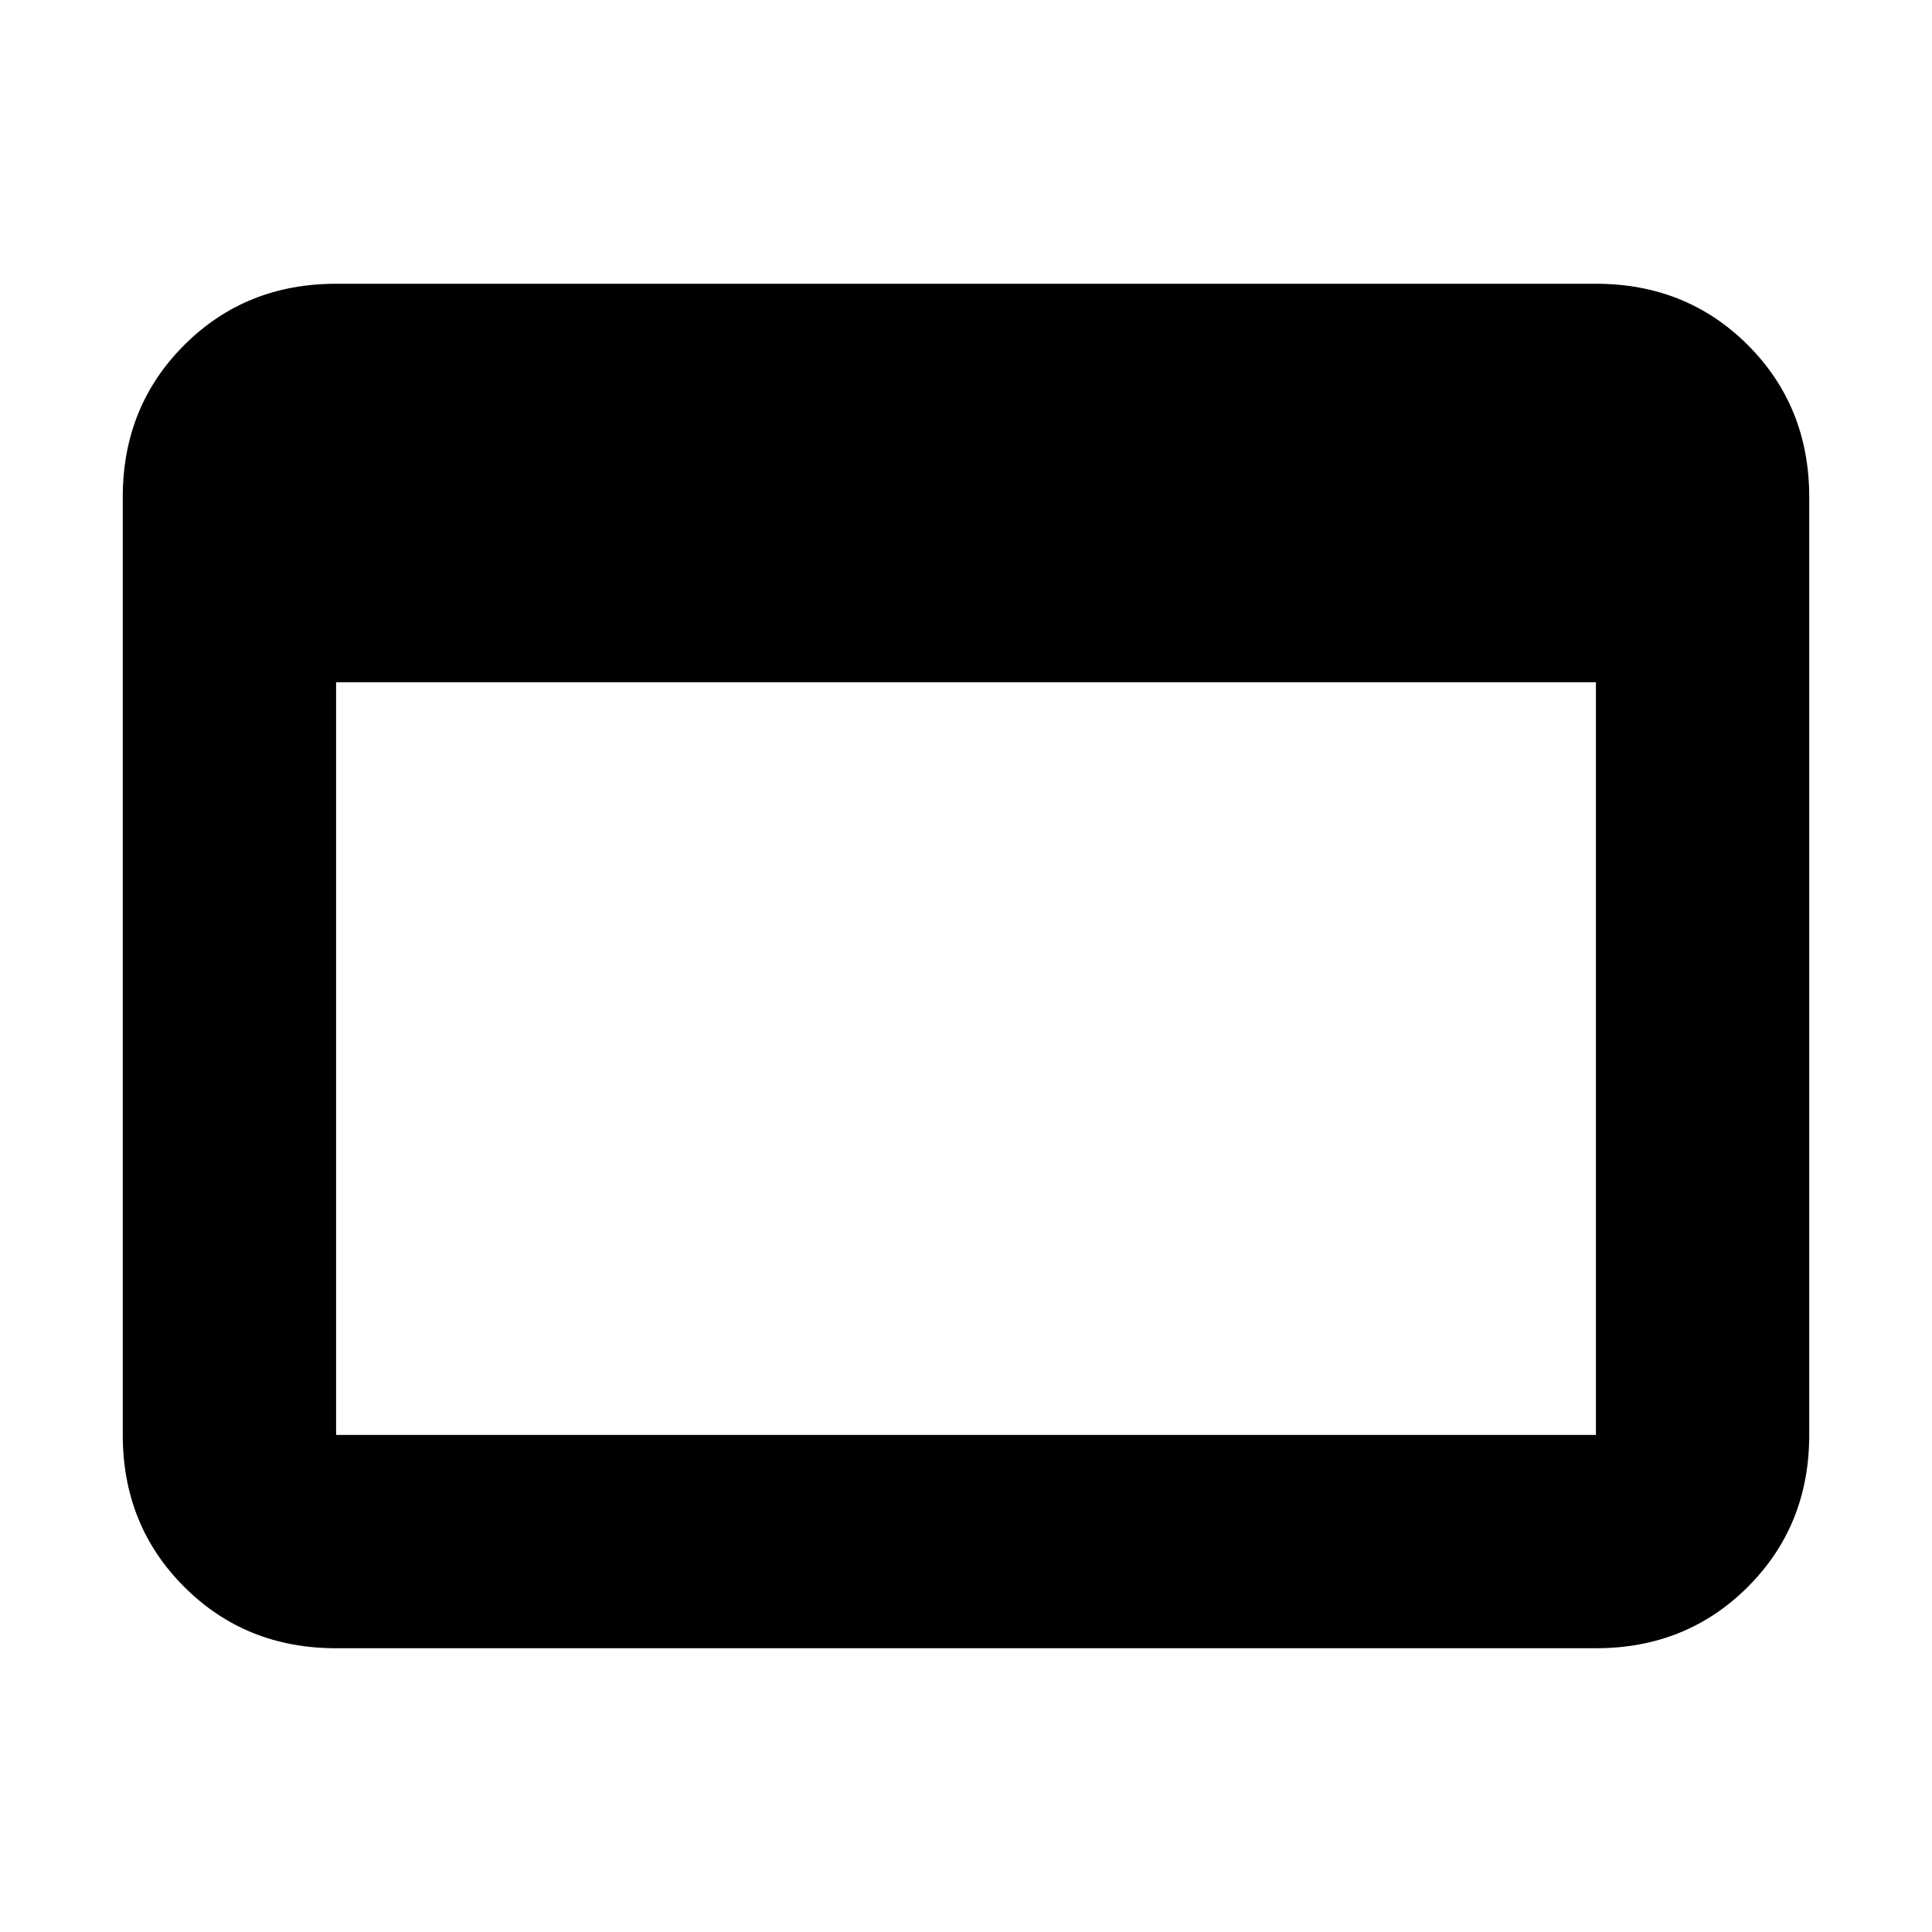 <svg xmlns="http://www.w3.org/2000/svg" height="24" width="24"><path d="M19.825 20.475H4.175Q3.05 20.475 2.288 19.712Q1.525 18.95 1.525 17.825V6.175Q1.525 5.05 2.288 4.287Q3.05 3.525 4.175 3.525H19.825Q20.95 3.525 21.713 4.287Q22.475 5.05 22.475 6.175V17.825Q22.475 18.95 21.713 19.712Q20.95 20.475 19.825 20.475ZM4.175 8.475V17.825Q4.175 17.825 4.175 17.825Q4.175 17.825 4.175 17.825H19.825Q19.825 17.825 19.825 17.825Q19.825 17.825 19.825 17.825V8.475Z"/></svg>